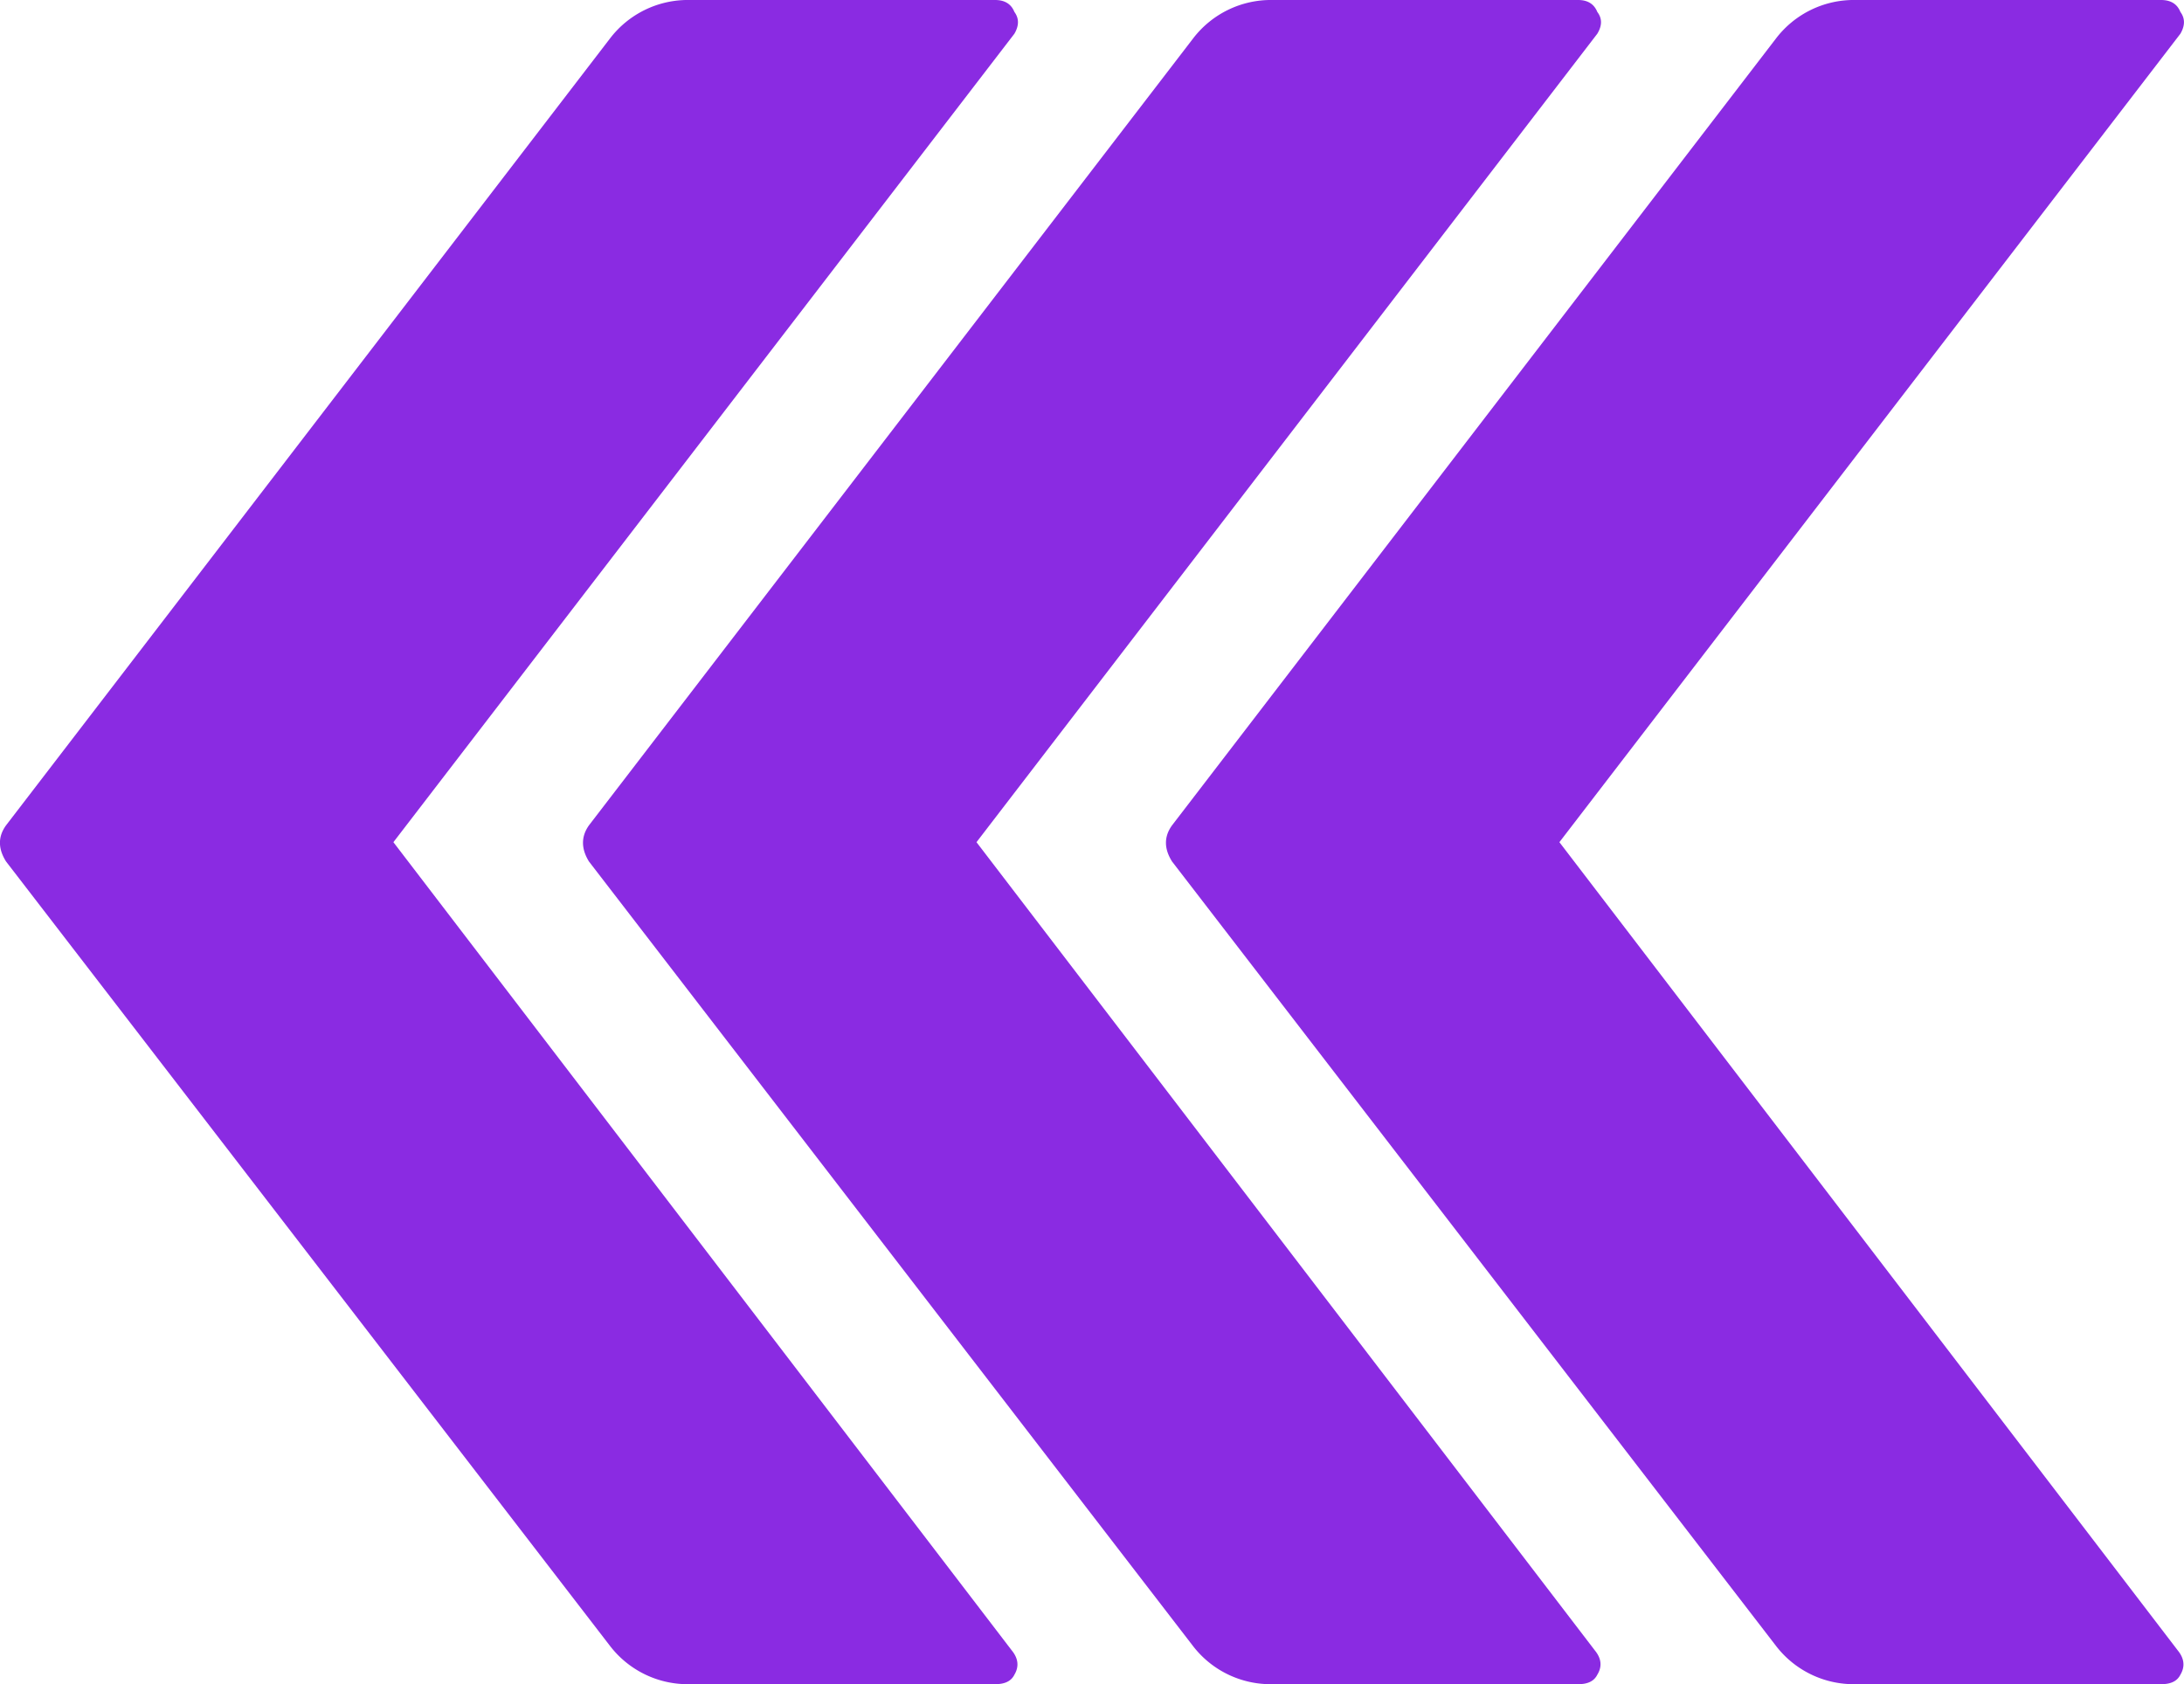 <svg xmlns="http://www.w3.org/2000/svg" viewBox="0 0 11.525 8.89"><g fill="#8a2be2" font-family="VALORANT" font-size="12.7" letter-spacing="0" text-anchor="middle"><path d="m58.308 205.704 3.187-4.153a.517.517 0 0 1 .42-.203h1.612c.051 0 .085.021.102.063.025.034.025.072 0 .115l-3.277 4.267 3.264 4.267c.034.042.038.085.013.127-.017.034-.05.05-.102.05h-1.613a.517.517 0 0 1-.419-.202l-3.187-4.14c-.043-.068-.043-.132 0-.191zm-6.153 0 3.187-4.153a.517.517 0 0 1 .42-.203h1.612c.051 0 .085.021.102.063.025.034.025.072 0 .115l-3.277 4.267 3.264 4.267c.034.042.038.085.013.127-.017.034-.05.05-.102.05h-1.613a.517.517 0 0 1-.419-.202l-3.187-4.14c-.043-.068-.043-.132 0-.191z" style="-inkscape-font-specification:VALORANT;text-align:center" transform="translate(-52.123 -201.348)"/><path d="m55.231 205.704 3.188-4.153a.517.517 0 0 1 .419-.203h1.613c.05 0 .084.021.101.063.026.034.026.072 0 .115l-3.276 4.267 3.264 4.267c.034.042.038.085.012.127-.017.034-.05.05-.101.05h-1.613a.517.517 0 0 1-.42-.202l-3.187-4.14c-.042-.068-.042-.132 0-.191z" style="-inkscape-font-specification:VALORANT;text-align:center" transform="translate(-52.123 -201.348)"/></g></svg>
